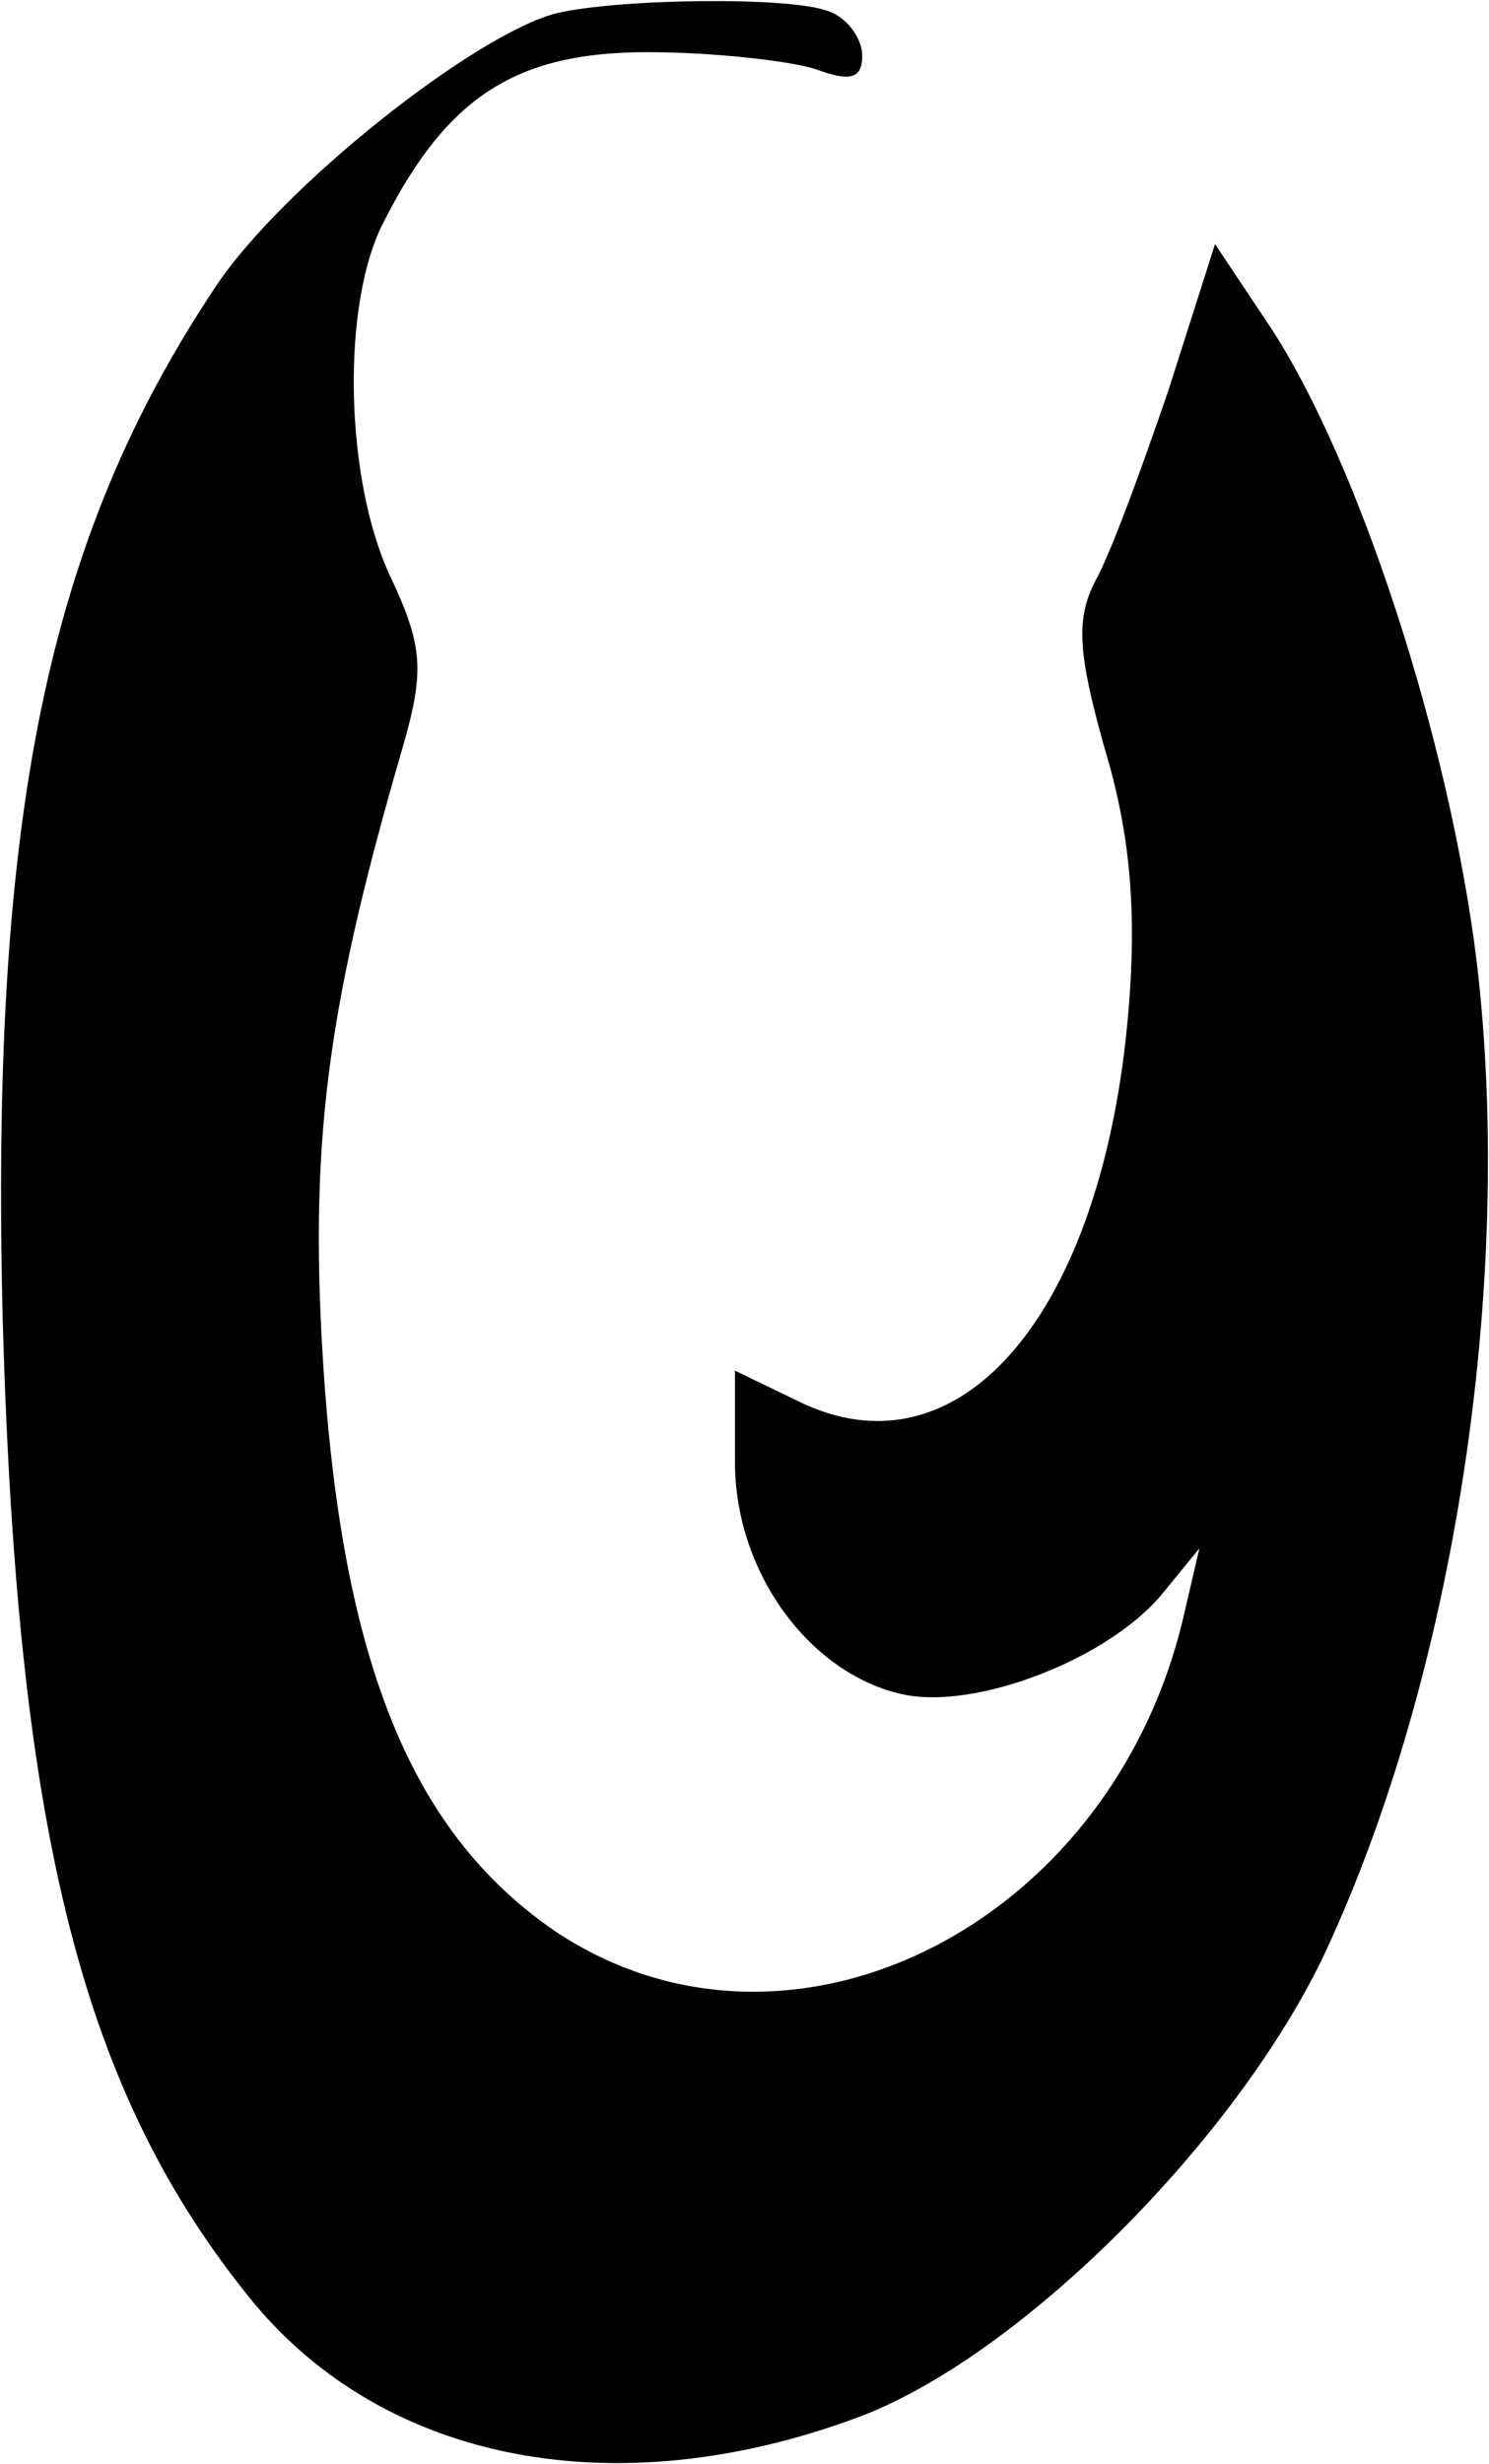 <?xml version="1.0" encoding="UTF-8" standalone="no"?><!-- Generator: Gravit.io --><svg xmlns="http://www.w3.org/2000/svg" xmlns:xlink="http://www.w3.org/1999/xlink" style="isolation:isolate" viewBox="1286.93 652.549 140.462 232.338" width="140.462pt" height="232.338pt"><path d=" M 1365.043 653.647 C 1366.83 654.242 1368.219 656.227 1368.219 657.815 C 1368.219 659.998 1367.028 660.197 1363.852 659.006 C 1361.272 658.212 1354.127 657.418 1347.974 657.418 C 1335.668 657.418 1329.119 661.586 1323.164 673.296 C 1318.996 681.037 1319.393 697.908 1323.76 707.038 C 1326.737 713.389 1326.935 715.771 1324.95 722.718 C 1318.004 746.535 1316.217 759.039 1317.21 778.49 C 1318.798 808.461 1325.347 825.133 1339.241 834.66 C 1361.471 849.546 1392.235 834.064 1398.785 804.293 L 1400.174 798.338 L 1396.601 802.705 C 1391.639 808.858 1378.937 813.82 1371.99 812.232 C 1363.257 810.247 1356.31 800.72 1356.31 790.399 L 1356.31 781.864 L 1362.066 784.643 C 1377.547 792.384 1391.044 776.307 1393.426 747.925 C 1394.22 738.596 1393.624 731.252 1391.242 723.313 C 1388.662 714.183 1388.464 711.007 1390.25 707.435 C 1391.639 705.053 1394.617 696.915 1397.197 689.373 L 1401.563 675.678 L 1406.724 683.419 C 1415.06 696.122 1423.595 722.321 1426.175 743.161 C 1429.747 773.131 1424.19 810.247 1411.884 836.645 C 1403.548 854.309 1382.906 874.951 1367.623 880.509 C 1344.997 888.845 1323.363 884.677 1310.858 869.592 C 1294.782 849.943 1288.629 825.728 1287.239 777.101 C 1286.049 729.466 1291.407 703.465 1307.286 679.648 C 1313.439 670.319 1331.699 655.83 1339.439 653.845 C 1345.394 652.456 1361.471 652.258 1365.043 653.647 Z " fill="rgb(0,0,0)" vector-effect="non-scaling-stroke" stroke-width="0.1" stroke="rgb(0,0,0)" stroke-linejoin="miter" stroke-linecap="square" stroke-miterlimit="3"/></svg>